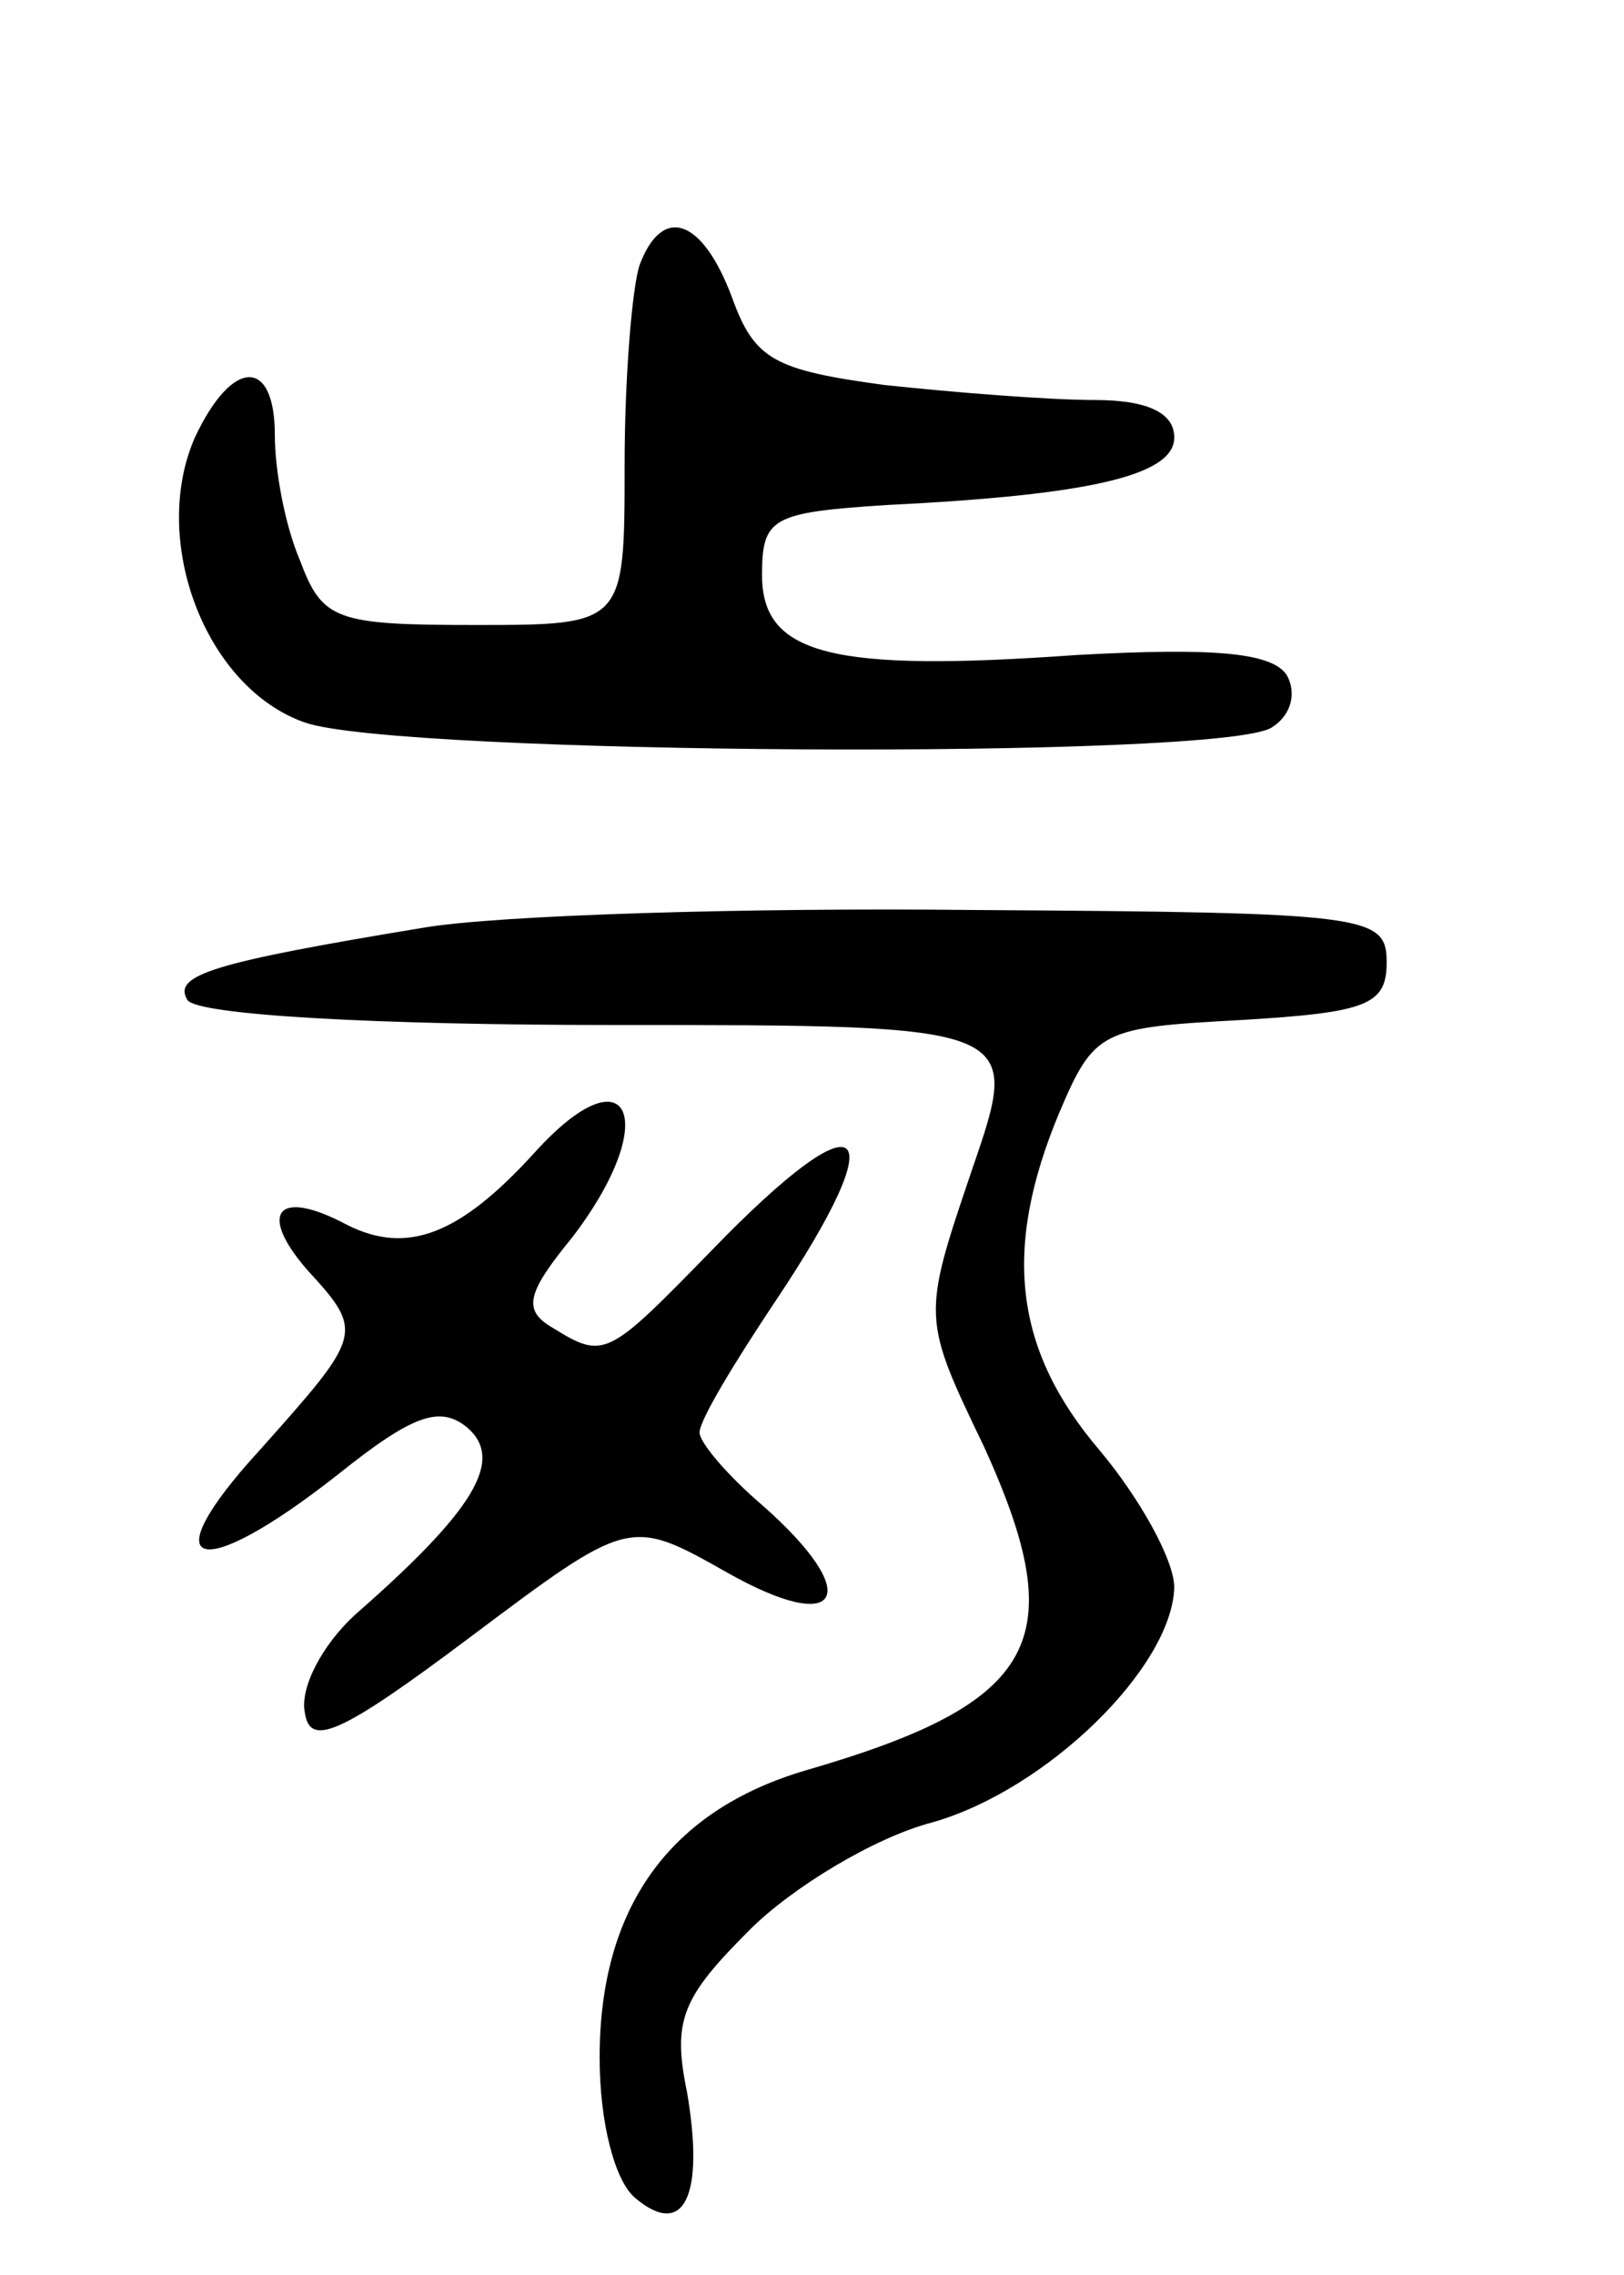 <svg version="1.0" xmlns="http://www.w3.org/2000/svg"
 width="65pt" height="91pt" viewBox="0 0 65 91"
 preserveAspectRatio="xMidYMid meet">
<g transform="translate(0,91) scale(0.1,-0.1)"
fill="#000000" stroke="none">
<path d="M256 804 c-3 -9 -6 -45 -6 -80 0 -64 0 -64 -60 -64 -56 0 -61 2 -70
26 -6 14 -10 36 -10 50 0 31 -17 31 -32 -1 -18 -41 4 -100 44 -114 37 -13 367
-15 387 -2 8 5 10 14 6 21 -6 9 -29 11 -84 8 -98 -7 -126 0 -126 32 0 23 4 25
50 28 82 4 115 12 115 27 0 10 -11 15 -32 15 -18 0 -56 3 -84 6 -44 6 -52 10
-61 35 -12 32 -28 37 -37 13z"/>
<path d="M170 539 c-85 -14 -101 -19 -95 -29 4 -6 75 -10 170 -10 164 0 164 0
144 -58 -20 -59 -20 -59 5 -111 35 -77 22 -102 -71 -129 -55 -16 -83 -55 -83
-115 0 -26 6 -49 14 -56 20 -17 28 1 21 42 -6 29 -2 38 25 65 17 17 50 37 73
43 46 13 96 62 97 94 0 11 -14 36 -30 55 -34 40 -39 80 -16 135 14 33 17 34
73 37 50 3 58 6 58 23 0 19 -7 20 -165 21 -91 1 -190 -2 -220 -7z"/>
<path d="M214 449 c-30 -33 -51 -41 -75 -29 -28 15 -36 5 -16 -18 23 -25 22
-26 -19 -72 -44 -48 -25 -54 31 -10 30 24 41 28 52 19 15 -13 3 -33 -45 -75
-13 -12 -22 -29 -20 -39 2 -14 14 -9 66 30 64 48 64 48 103 26 46 -26 55 -9
14 27 -14 12 -25 25 -25 29 0 5 14 28 30 52 49 73 36 84 -25 21 -42 -43 -43
-44 -64 -31 -12 7 -10 14 8 36 36 47 23 76 -15 34z"/>
</g>
</svg>
